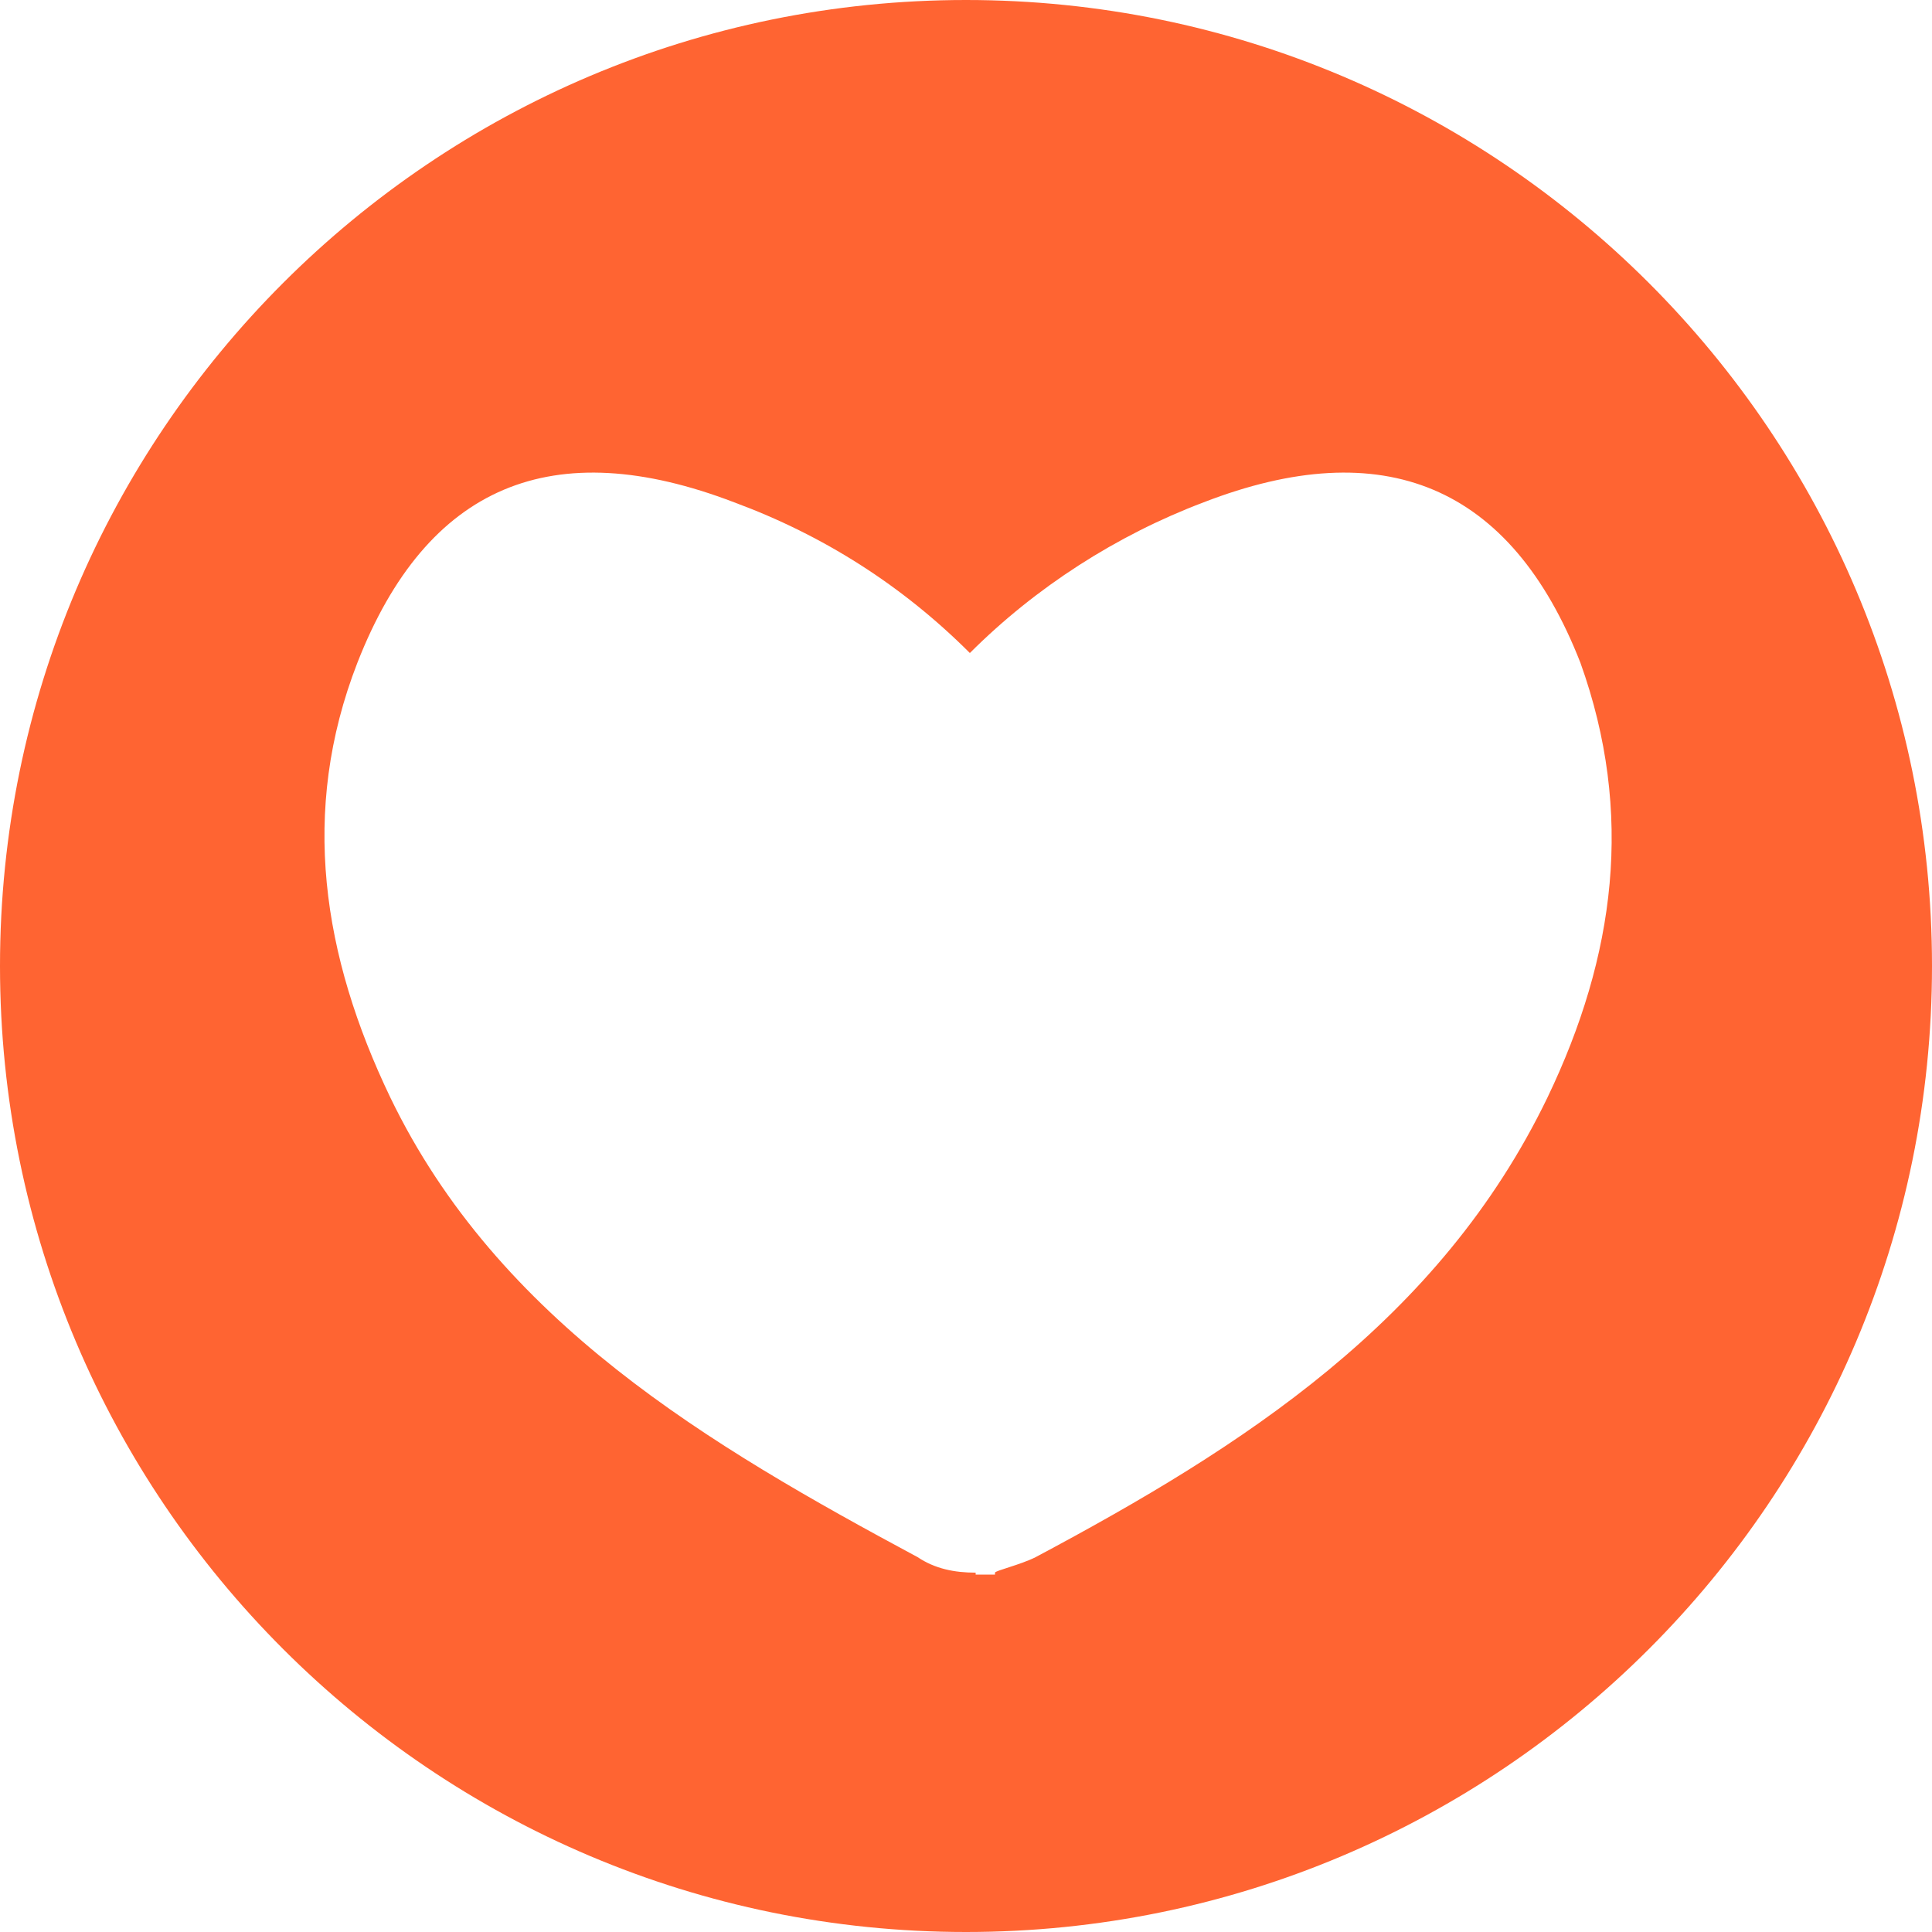 <?xml version="1.0" encoding="utf-8"?>
<!-- Generator: Adobe Illustrator 19.2.1, SVG Export Plug-In . SVG Version: 6.00 Build 0)  -->
<svg version="1.1" id="Capa_1" xmlns="http://www.w3.org/2000/svg" xmlns:xlink="http://www.w3.org/1999/xlink" x="0px" y="0px"
	 viewBox="0 0 100 100" style="enable-background:new 0 0 100 100;" xml:space="preserve">
<style type="text/css">
	.st0{fill:#FF6432;}
</style>
<path class="st0" d="M50,0C22.4,0,0,22.4,0,50s22.4,50,50,50s50-22.4,50-50S77.6,0,50,0z M80.1,56.8c-5.6,11.6-15.8,18.1-26.5,23.8
	c-0.8,0.4-2.1,0.7-2.1,0.8v0.1h-1v-0.1c-1.1,0-2.1-0.2-3-0.8c-10.8-5.8-21.7-12.2-27.3-23.8c-3.5-7.3-4.7-14.8-1.7-22.5
	c3.6-9.2,10.1-11.9,19.5-8.3c4.6,1.7,8.7,4.3,12.2,7.8c3.4-3.4,7.6-6.1,12.1-7.8c9.3-3.6,15.9-0.9,19.5,8.3
	C84.6,42.1,83.6,49.5,80.1,56.8z"/>
</svg>
